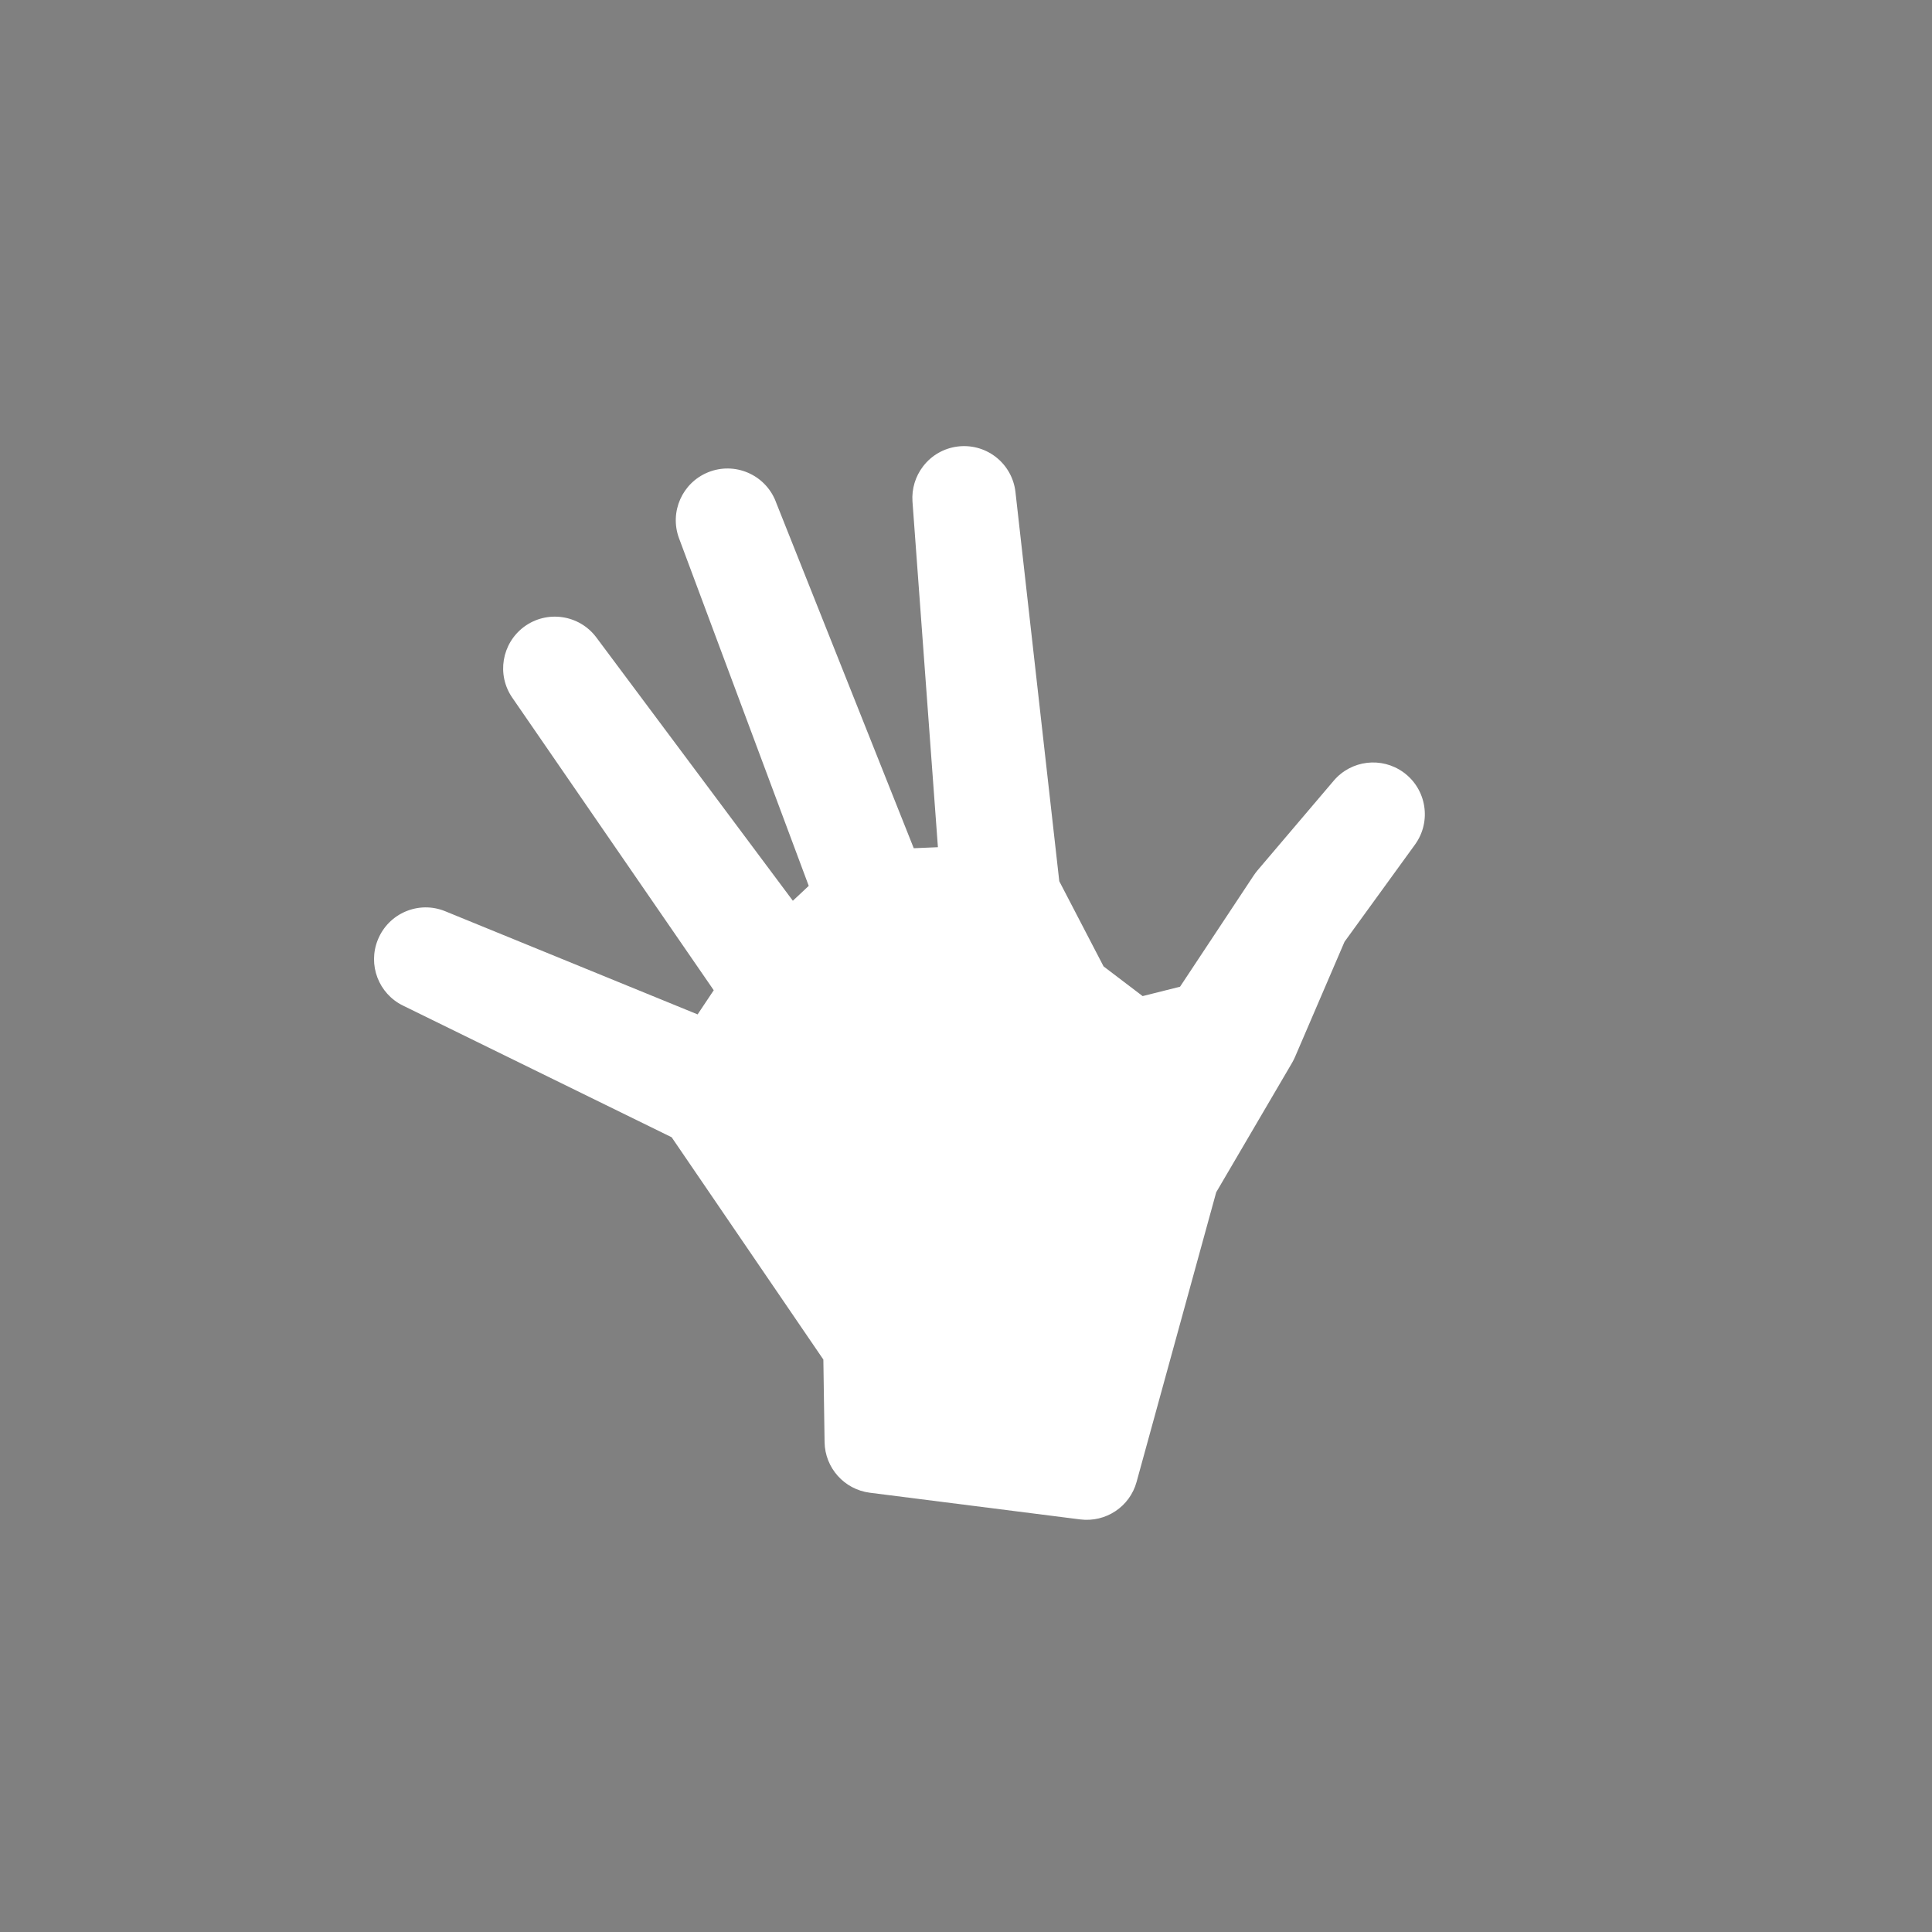 <?xml version="1.0" encoding="utf-8"?>
<!-- Generator: Adobe Illustrator 15.0.0, SVG Export Plug-In . SVG Version: 6.00 Build 0)  -->
<!DOCTYPE svg PUBLIC "-//W3C//DTD SVG 1.1//EN" "http://www.w3.org/Graphics/SVG/1.1/DTD/svg11.dtd">
<svg version="1.1" id="Layer_1" xmlns="http://www.w3.org/2000/svg" xmlns:xlink="http://www.w3.org/1999/xlink" x="0px" y="0px"
	 width="100px" height="100px" viewBox="0 0 100 100" enable-background="new 0 0 100 100" xml:space="preserve">
<rect x="0" y="0" width="100" height="100" fill="#808080" stroke="none"/>
<path d="M247.744,42.003c-0.845-0.981-1.703-0.365-2.12-0.091c-0.416,0.274-5.859,4.339-5.859,4.339s-0.416-0.04-0.106-0.55
	c0.309-0.511,4.791-7.128,4.791-7.128s1.36-2.268,0.293-2.865c-1.067-0.596-1.721,0.098-2.209,0.776
	c-0.49,0.678-5.194,7.054-5.194,7.054s-0.88,0.571-0.579-0.334c0.303-0.906,3.052-8.644,3.052-8.644s1-2.248-0.631-2.704
	c-1.63-0.455-2.013,1.086-2.013,1.086l-3.213,8.973c0,0-0.991,0.762-0.944-0.198c0.048-0.961,0.158-8.867,0.158-8.867
	s-0.08-1.244-1.415-1.236c-1.333,0.009-1.378,1.479-1.378,1.479l-0.655,8.524c0,0-0.039,0.73-0.284,1.38
	c-0.245,0.652-1.146,2.116-1.146,2.116l-0.482,0.498c-0.021-0.008-0.04-0.016-0.062-0.022c0,0,0.021,0.007,0.06,0.025l-0.113,0.118
	c-0.169-0.059-0.269-0.083-0.269-0.083c-1.034-5.166-4.845-6.282-4.845-6.282s-1.526-0.104-1.473,1.013
	c0.051,1.116,0.584,0.533,1.724,2.917c1.14,2.387,1.112,4.334,1.156,5.055c0.042,0.722,0.514,3.012,1.466,4.23
	c0.949,1.22,1.414,1.863,1.414,1.863l-8.404,20.542l9.279,2.589l6.654-19.833c0,0,2.756-0.453,5.219-4.932l1.485-3.438
	c0,0,0.071-0.286,0.476-0.643c0.409-0.355,4.729-3.939,4.729-3.939S248.587,42.986,247.744,42.003z M232.157,52.438
	c-0.009-0.2-0.021-0.387-0.036-0.575c0.159-4.107-3.782-6.013-4.314-6.249l0.001-0.003
	C234.151,47.943,232.157,52.438,232.157,52.438z"/>
<path id="path5137" fill="#FFFFFF" d="M51.529,23.643c0.575,0.44,0.946,1.094,1.03,1.814l2.269,20.155l2.292,4.408l2.023,1.538
	l1.936-0.486l3.812-5.758c0.059-0.087,0.122-0.173,0.191-0.256l3.952-4.65c0.906-1.065,2.474-1.252,3.604-0.436
	c1.2,0.866,1.47,2.541,0.605,3.739l-3.65,5.033l-2.564,5.966c-0.045,0.101-0.094,0.198-0.149,0.296l-3.929,6.705L58.83,76.701
	c-0.351,1.286-1.596,2.11-2.919,1.944L45.02,77.263c-1.323-0.17-2.318-1.285-2.34-2.617l-0.063-4.275l-7.853-11.507L20.85,52.045
	c-1.256-0.62-1.821-2.105-1.293-3.404c0.555-1.374,2.116-2.035,3.485-1.476l13.066,5.34l0.835-1.25L26.512,36.107
	c-0.811-1.18-0.546-2.792,0.602-3.656c1.182-0.884,2.862-0.645,3.749,0.538l10.175,13.634l0.822-0.771l-6.719-18.005
	c-0.494-1.355,0.172-2.86,1.51-3.402c1.371-0.555,2.931,0.107,3.488,1.478l0.019,0.053l7.138,17.928l1.25-0.053l-1.317-17.899
	c-0.043-0.649,0.15-1.293,0.548-1.812C48.674,22.966,50.356,22.744,51.529,23.643L51.529,23.643z"/>
</svg>
